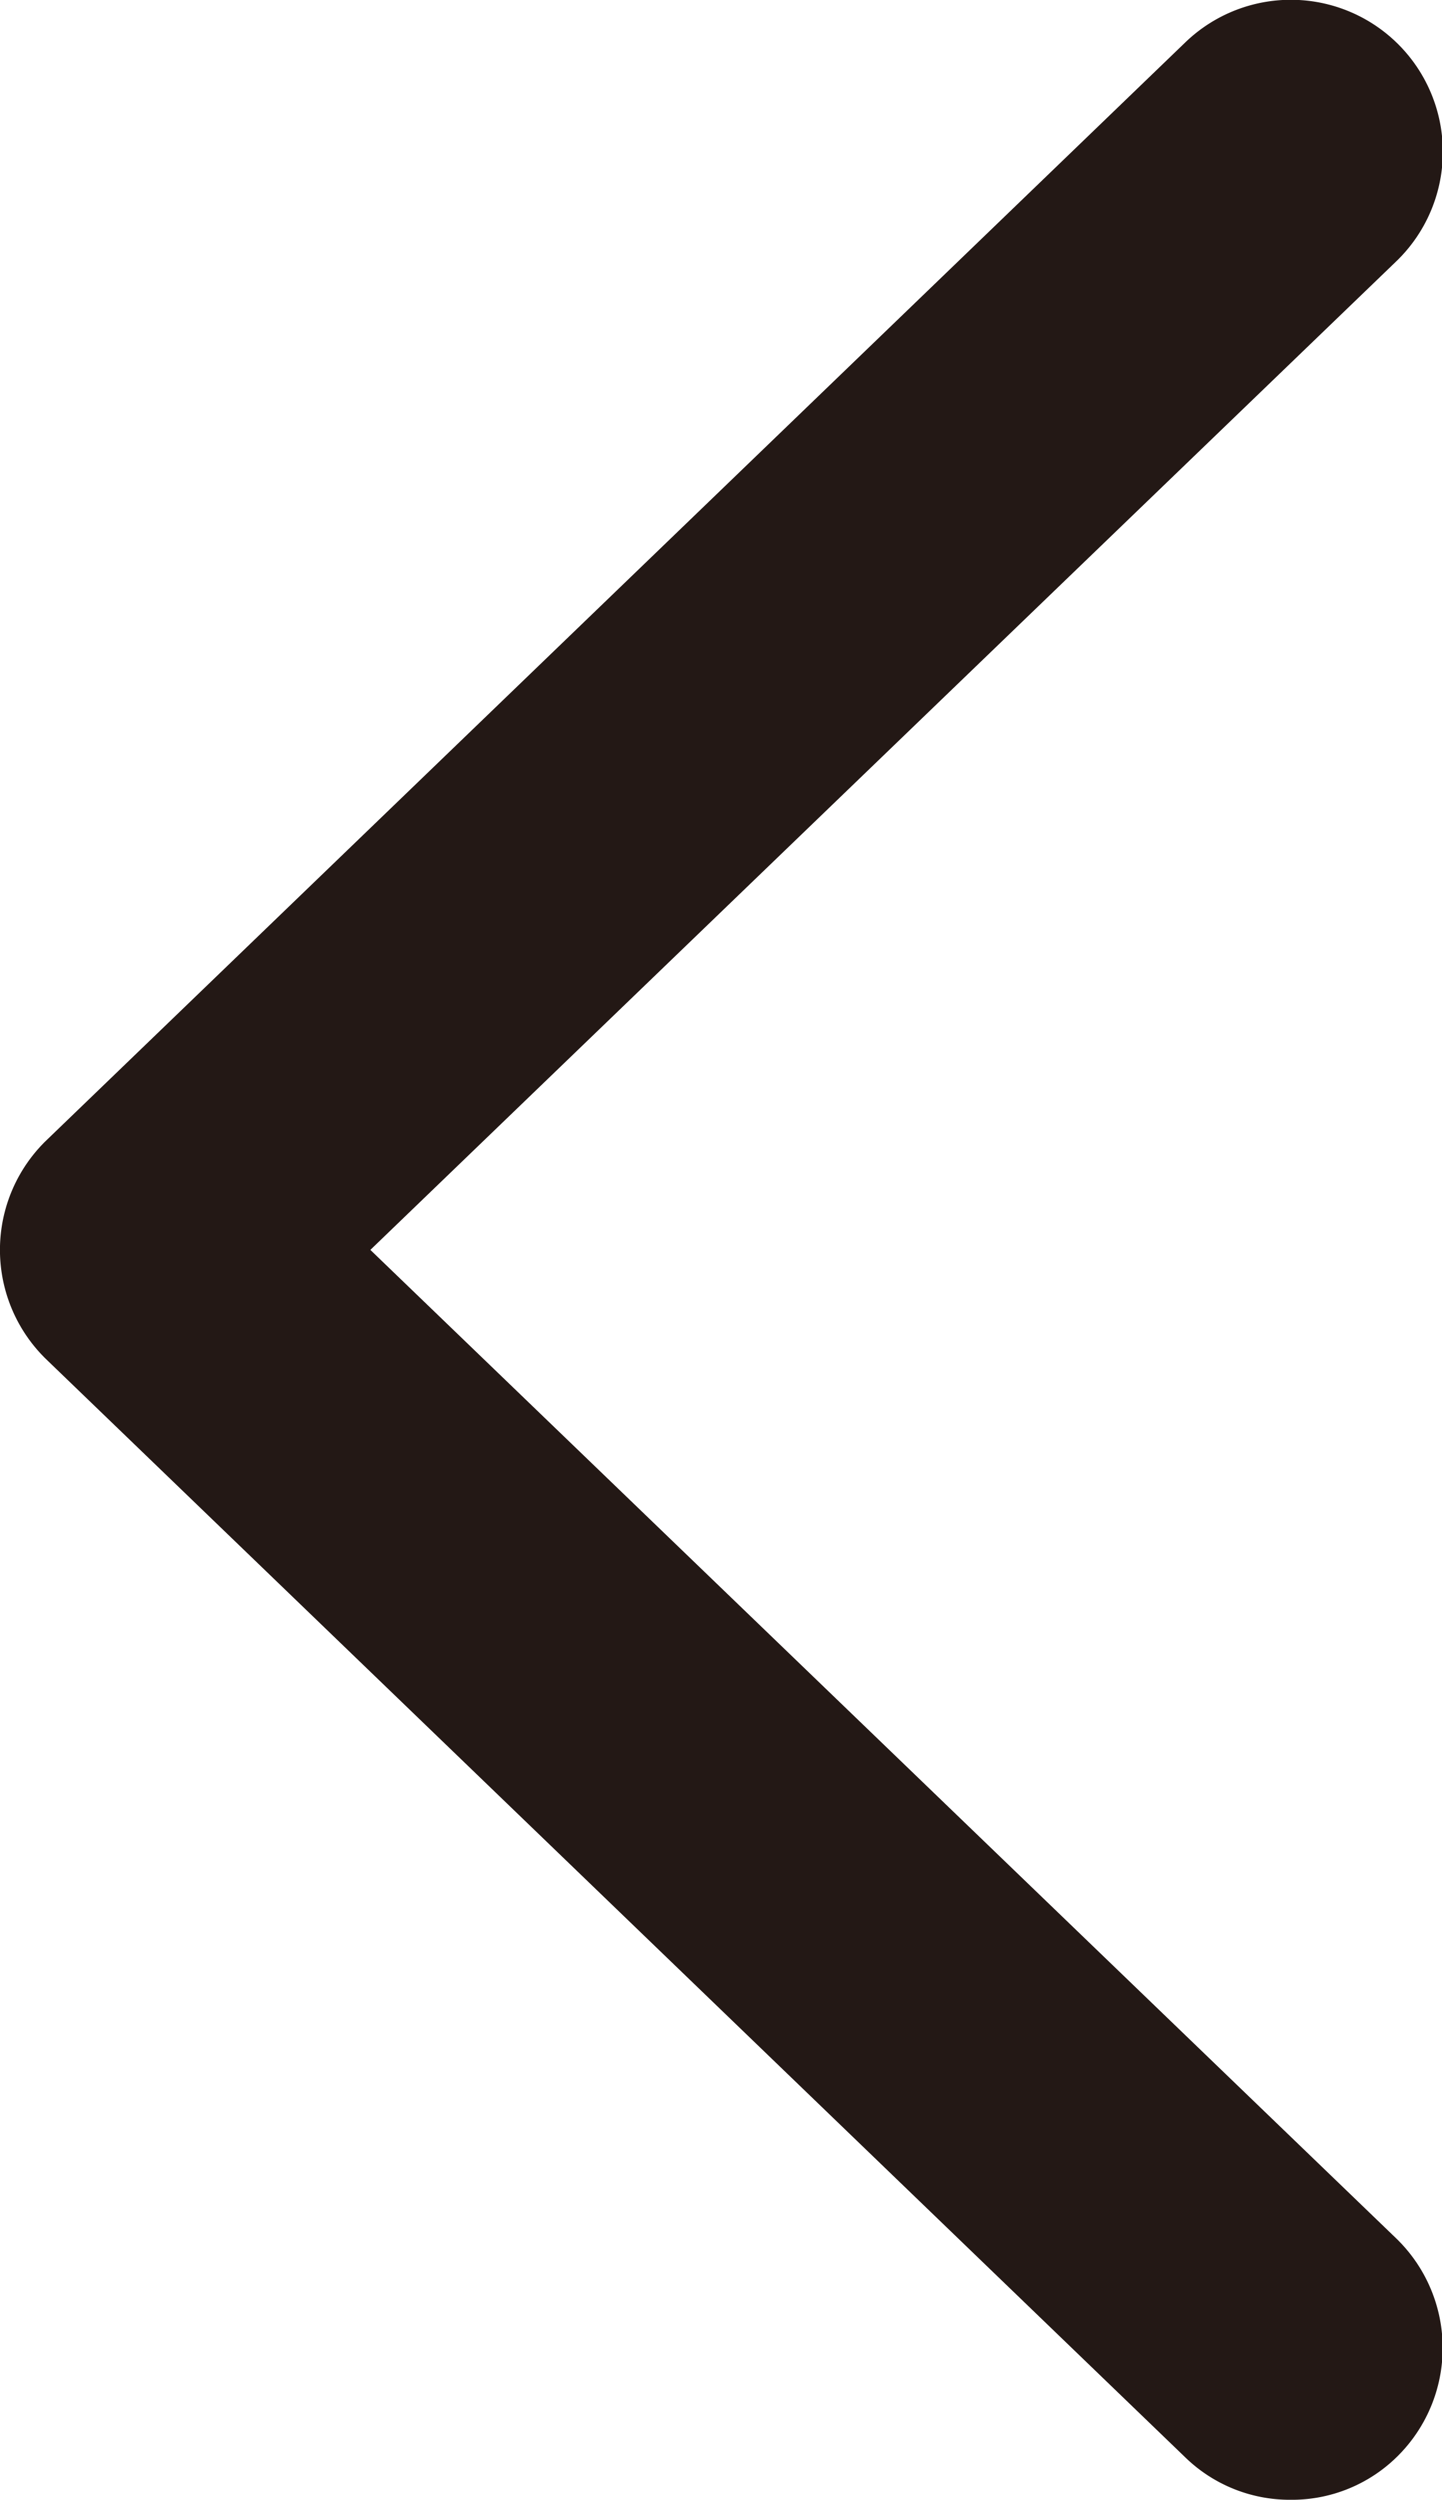 <svg id="레이어_1" data-name="레이어 1" xmlns="http://www.w3.org/2000/svg" viewBox="0 0 23.75 41.16"><defs><style>.cls-1{fill:#231815;}</style></defs><path class="cls-1" d="M21.25,41.16a2.47,2.47,0,0,1-1.73-.7L.76,22.38a2.51,2.51,0,0,1,0-3.6L19.52.7A2.5,2.5,0,0,1,23,4.3L6.1,20.58,23,36.86a2.51,2.51,0,0,1,.06,3.54A2.47,2.47,0,0,1,21.25,41.16Z"/></svg>
